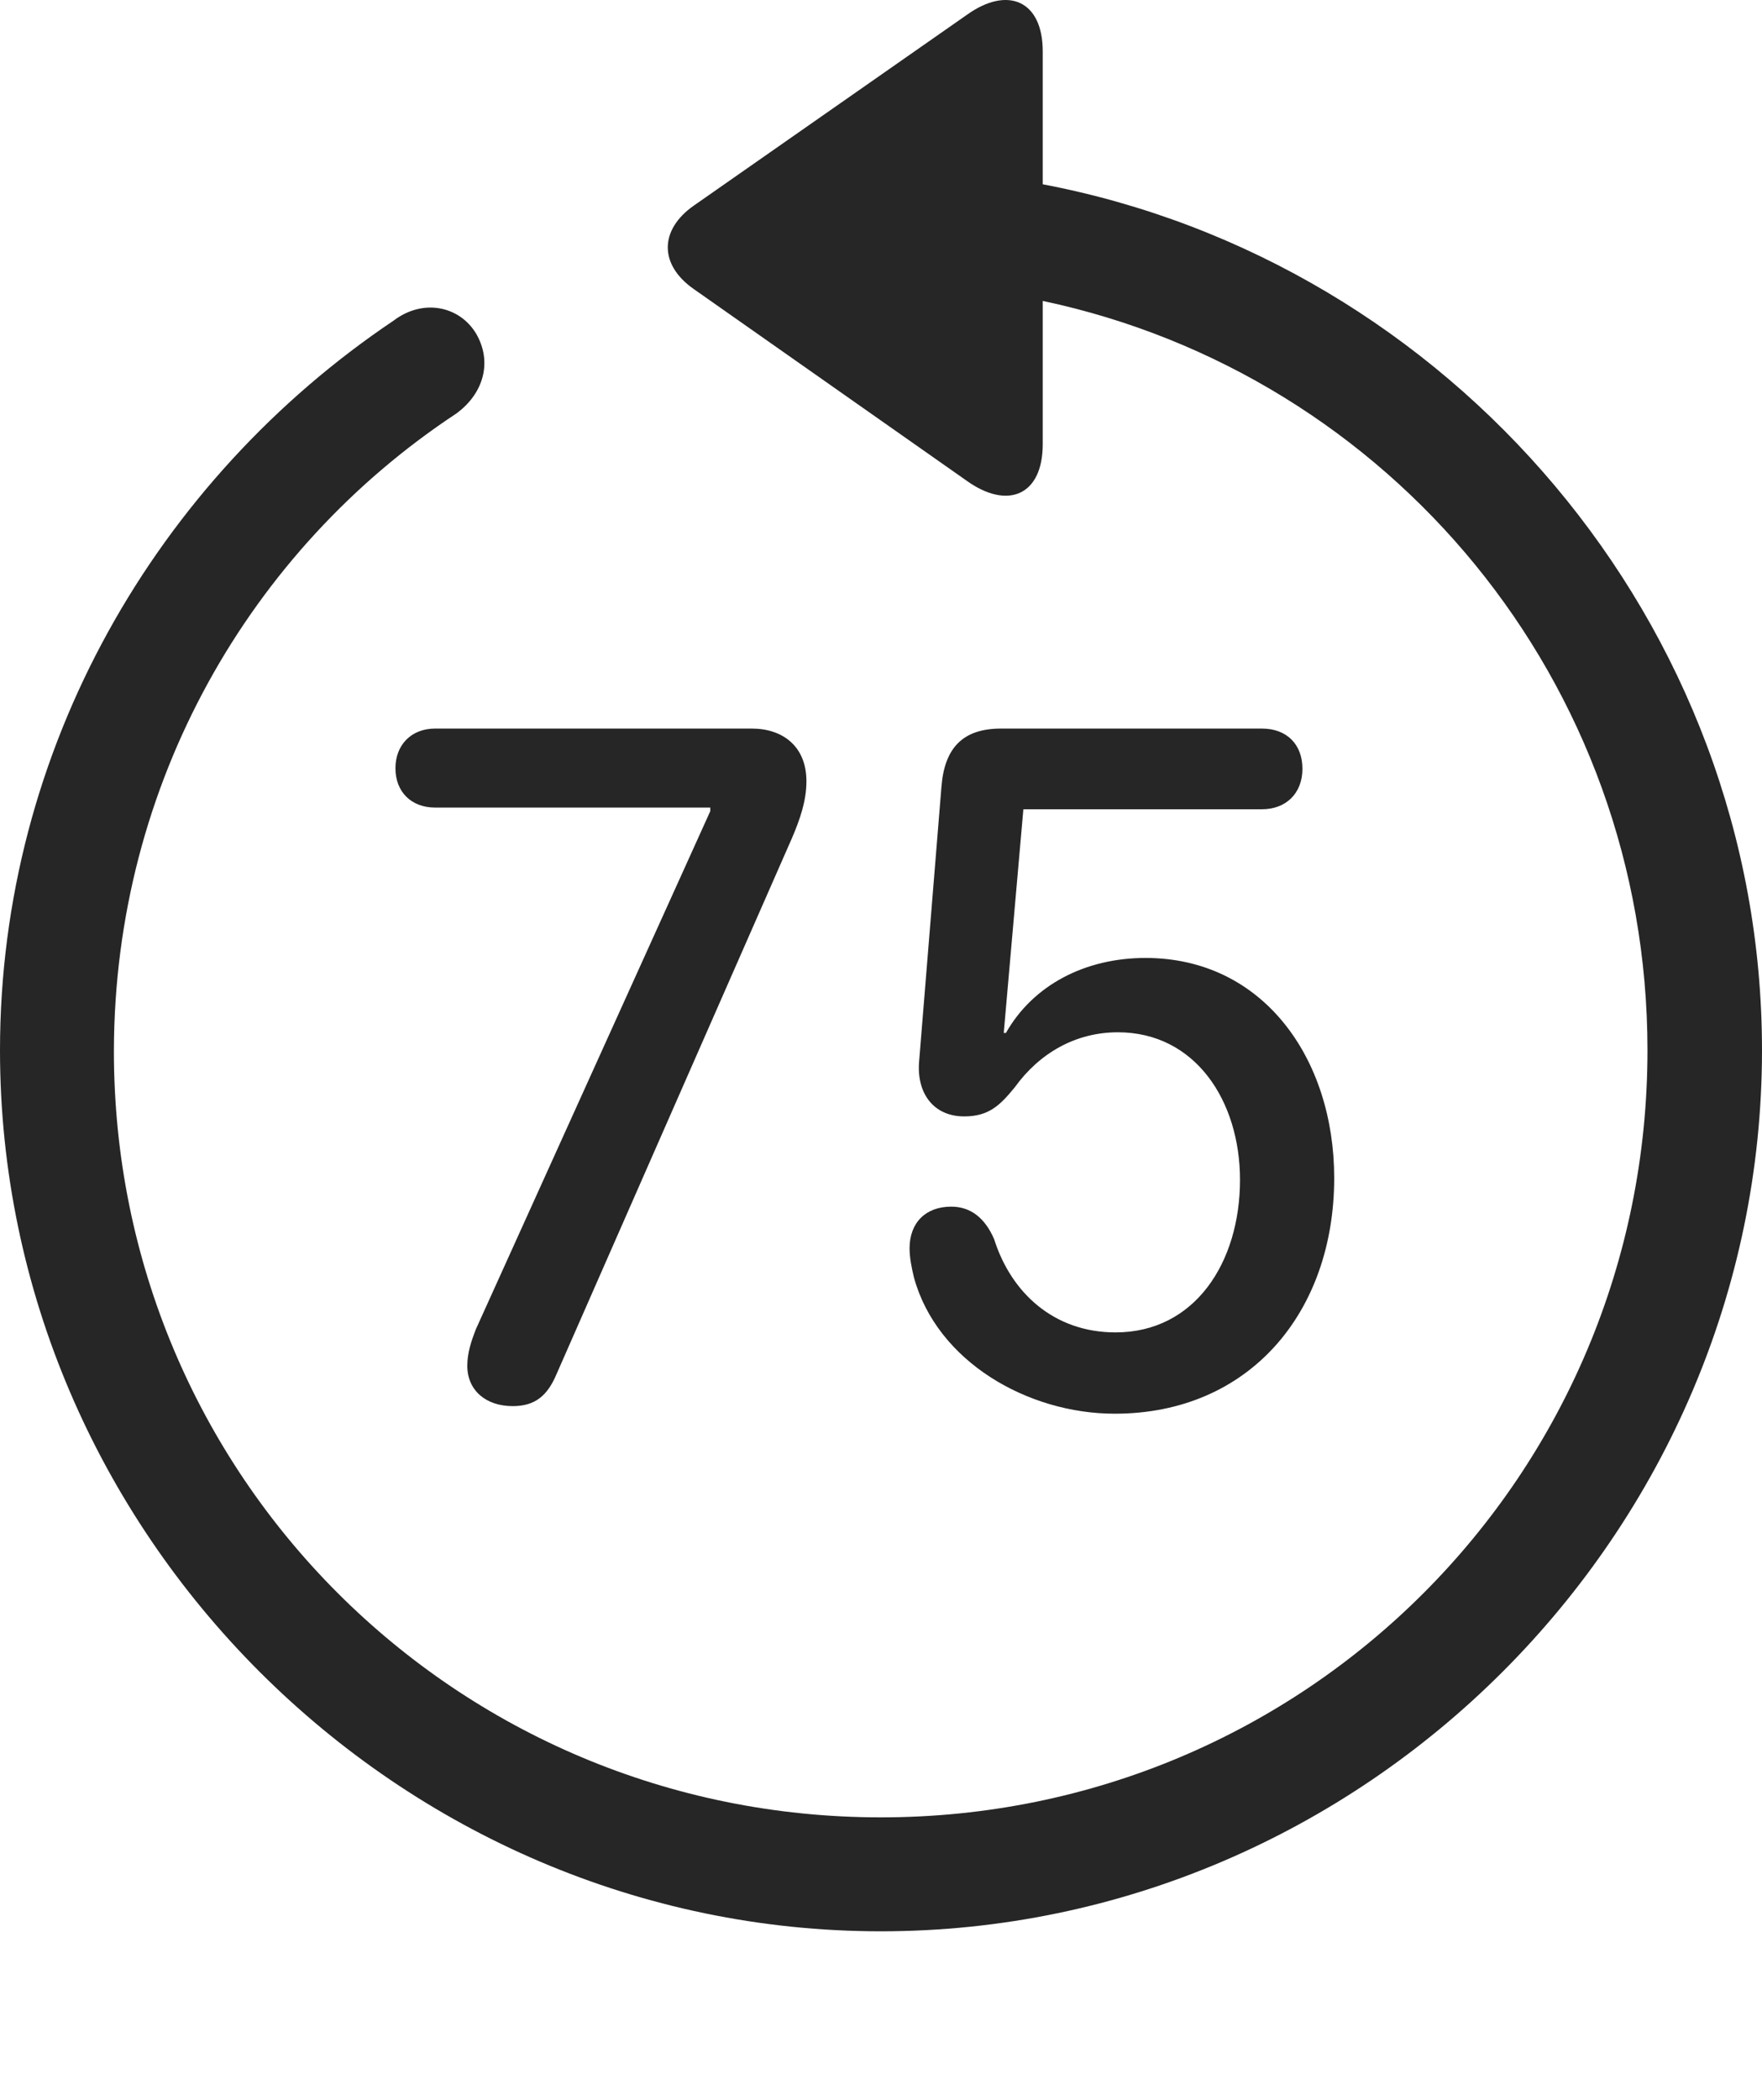 <?xml version="1.0" encoding="UTF-8"?>
<!--Generator: Apple Native CoreSVG 232.5-->
<!DOCTYPE svg
PUBLIC "-//W3C//DTD SVG 1.1//EN"
       "http://www.w3.org/Graphics/SVG/1.1/DTD/svg11.dtd">
<svg version="1.1" xmlns="http://www.w3.org/2000/svg" xmlns:xlink="http://www.w3.org/1999/xlink" width="97.96" height="116.717">
 <g>
  <rect height="116.717" opacity="0" width="97.96" x="0" y="0"/>
  <path d="M0 58.379C0 85.217 22.169 107.352 48.972 107.352C75.825 107.352 97.96 85.217 97.96 58.379C97.96 34.613 80.597 14.54 57.972 10.244L57.972 2.856C57.972 0.025 56.019-0.796 53.76 0.82L38.562 11.437C36.664 12.772 36.631 14.707 38.562 16.061L53.727 26.711C56.019 28.361 57.972 27.54 57.972 24.69L57.972 16.727C77.247 20.805 91.593 37.862 91.593 58.379C91.593 82.001 72.594 101.019 48.972 101.019C25.35 101.019 6.299 82.001 6.333 58.379C6.367 43.559 13.907 30.546 25.367 22.988C26.9 21.868 27.383 20.102 26.465 18.536C25.547 17.018 23.528 16.572 21.879 17.824C8.74 26.652 0 41.595 0 58.379Z" fill="#000000" fill-opacity="0.85"/>
  <path d="M28.503 78.16C29.748 78.16 30.427 77.579 30.925 76.417L44.039 46.565C44.47 45.553 44.834 44.525 44.834 43.431C44.834 41.459 43.488 40.498 41.8 40.498L24.189 40.498C22.862 40.498 21.985 41.41 21.985 42.703C21.985 44.012 22.862 44.889 24.189 44.889L39.488 44.889L39.488 45.091L26.46 73.879C26.194 74.561 25.98 75.203 25.98 75.918C25.98 77.294 27.026 78.16 28.503 78.16ZM61.974 78.581C69.47 78.581 74.176 72.932 74.176 65.481C74.176 58.833 70.223 53.248 63.687 53.248C60.34 53.248 57.442 54.743 55.924 57.418L55.804 57.418L56.895 44.983L70.164 44.983C71.487 44.983 72.41 44.106 72.41 42.733C72.41 41.376 71.536 40.498 70.164 40.498L55.655 40.498C53.51 40.498 52.504 41.59 52.339 43.754L51.102 58.962C50.937 60.762 51.897 62.056 53.606 62.056C54.987 62.056 55.61 61.424 56.42 60.434C57.789 58.538 59.797 57.38 62.148 57.38C66.452 57.38 68.939 61.195 68.939 65.582C68.939 70.175 66.427 74.062 62.02 74.062C58.59 74.062 56.213 71.859 55.27 68.881C54.753 67.68 53.943 67.072 52.886 67.072C51.446 67.072 50.568 67.98 50.568 69.39C50.568 69.896 50.681 70.467 50.812 71.008C52.094 75.692 57.15 78.581 61.974 78.581Z" fill="#000000" fill-opacity="0.85"/>
 </g>
</svg>
